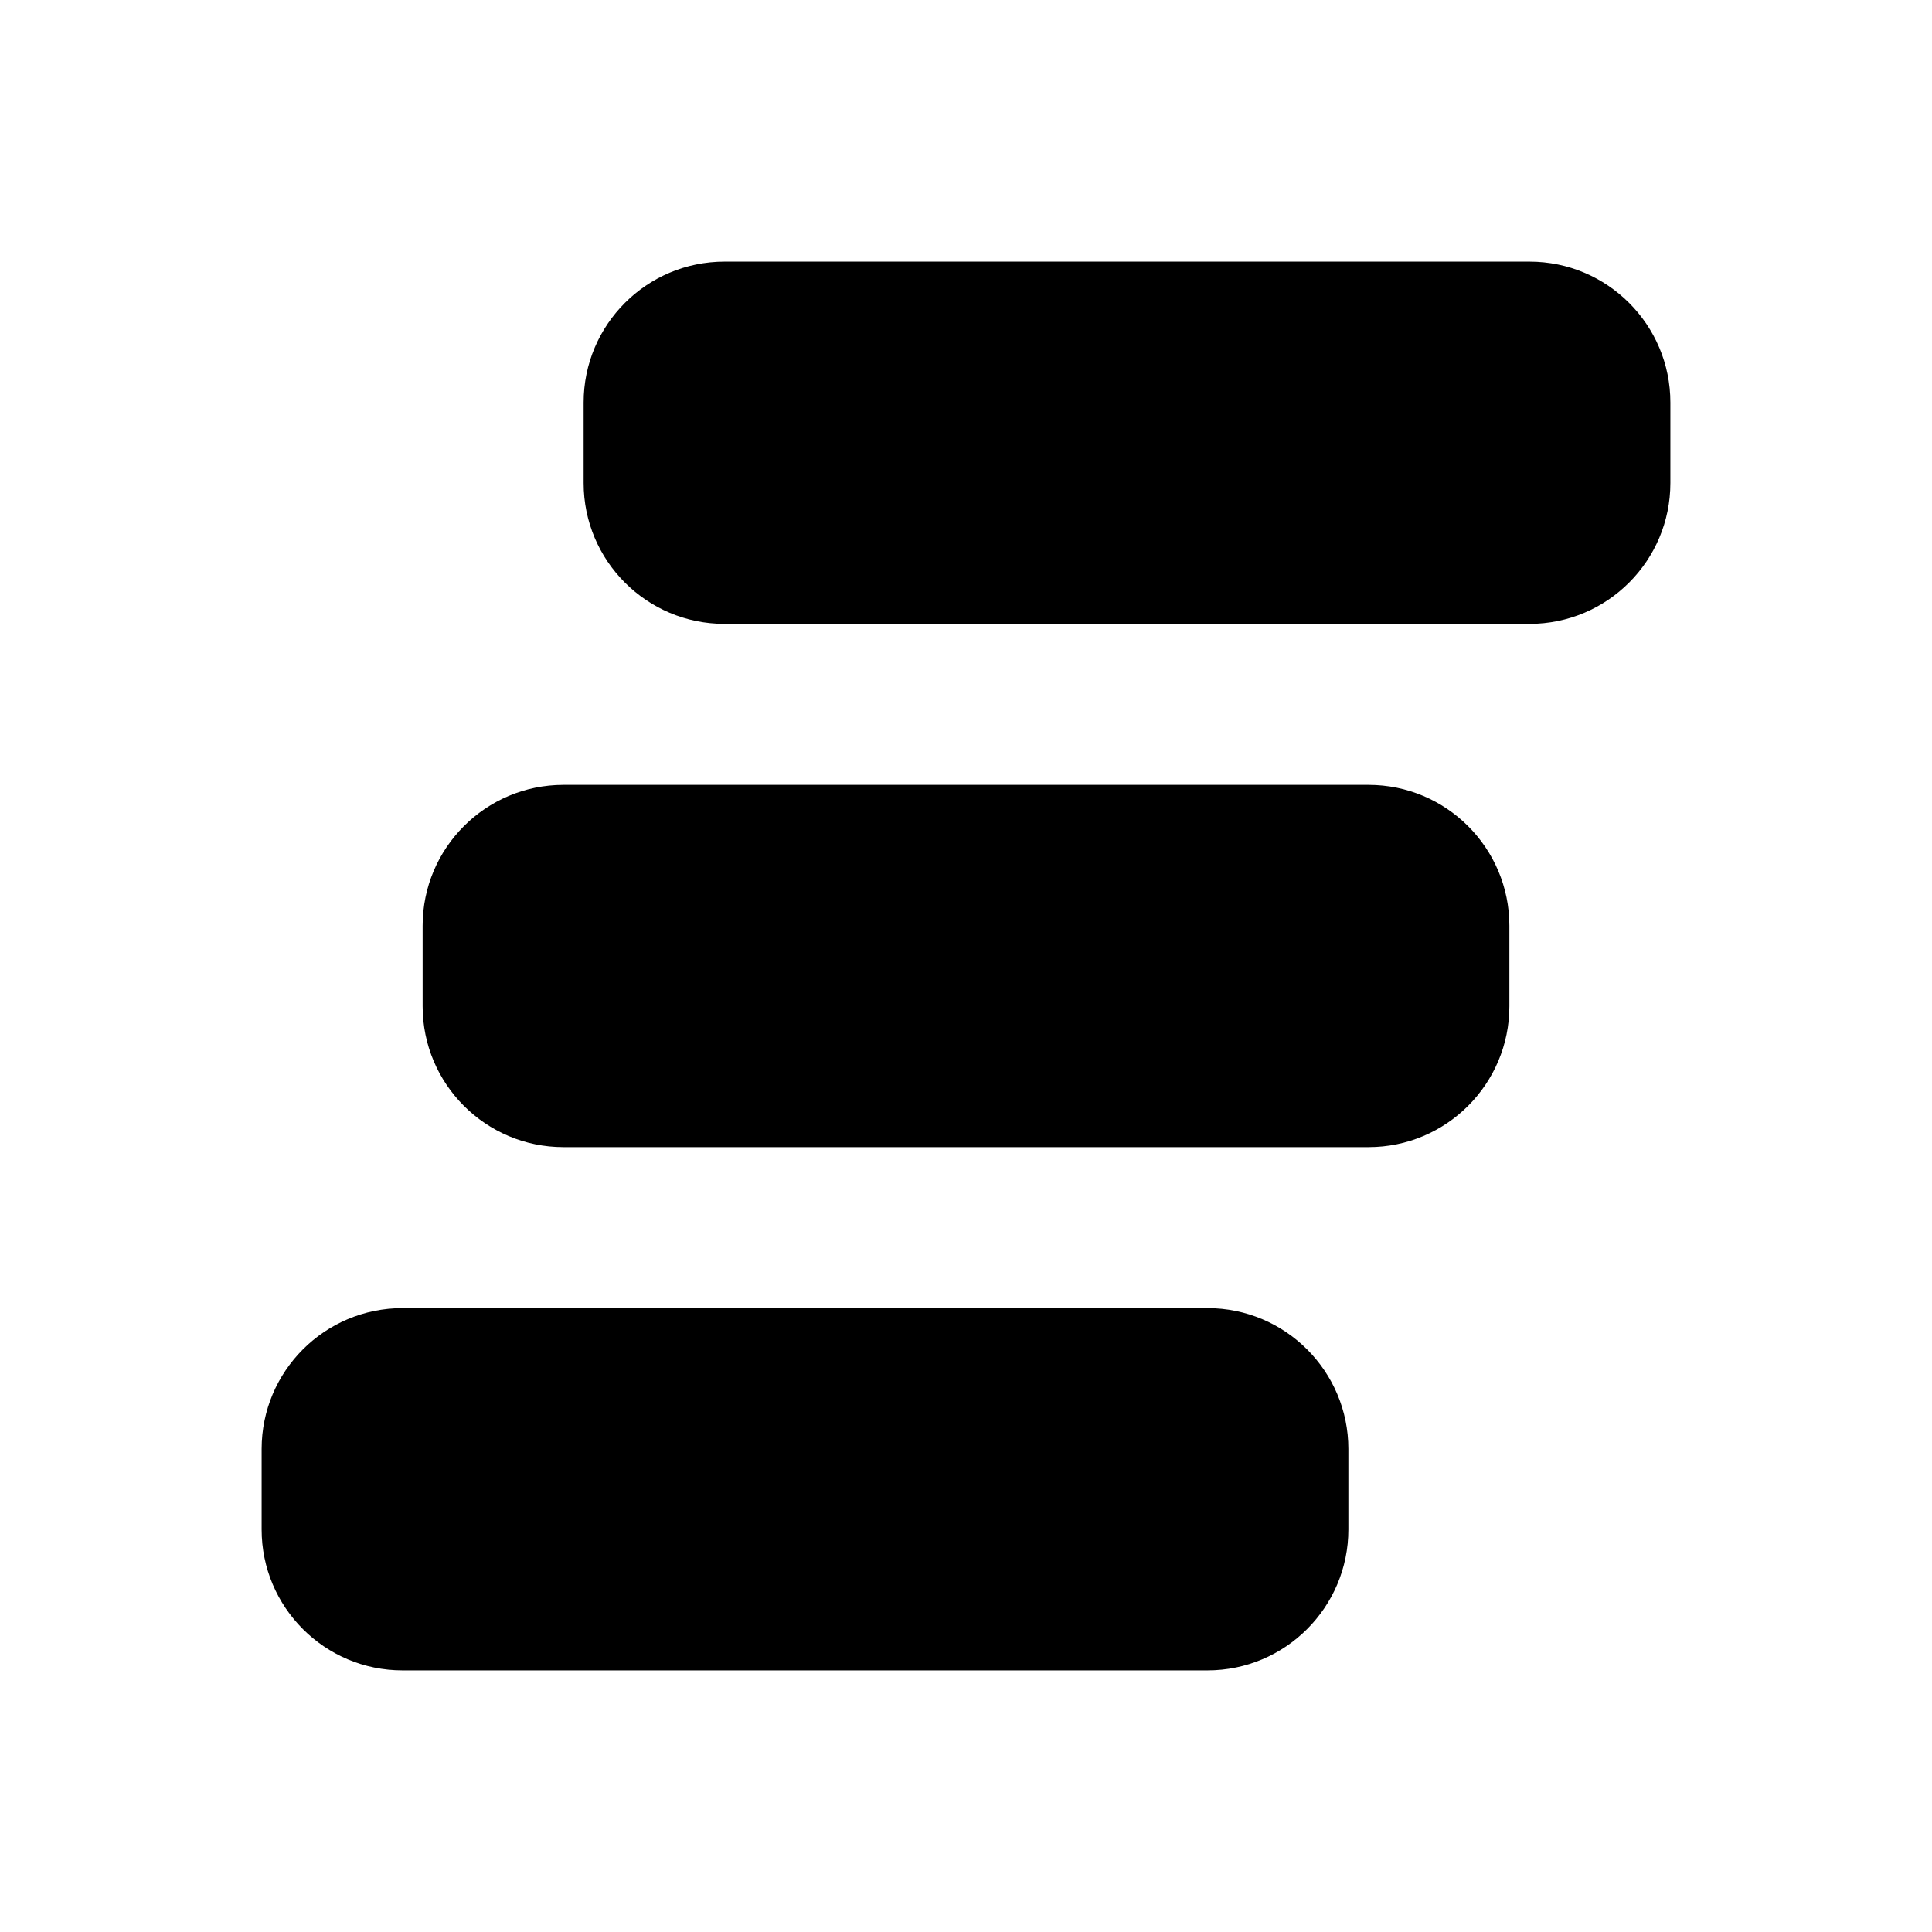 <svg width="24" height="24" viewBox="0 0 24 24" fill="none" xmlns="http://www.w3.org/2000/svg">
<path d="M9 3.25C8.034 3.25 7.25 4.034 7.25 5V6C7.25 6.966 8.034 7.75 9 7.75H19C19.966 7.75 20.75 6.966 20.75 6V5C20.75 4.034 19.966 3.25 19 3.25H9Z" fill="currentColor"/>
<path d="M7 9.75C6.034 9.75 5.25 10.534 5.25 11.5V12.5C5.25 13.466 6.034 14.25 7 14.25H17C17.966 14.25 18.75 13.466 18.75 12.5V11.5C18.75 10.534 17.966 9.75 17 9.75H7Z" fill="currentColor"/>
<path d="M5 16.25C4.034 16.25 3.25 17.034 3.25 18V19C3.25 19.966 4.034 20.75 5 20.75H15C15.966 20.75 16.75 19.966 16.75 19V18C16.75 17.034 15.966 16.25 15 16.25H5Z" fill="currentColor"/>
</svg>
